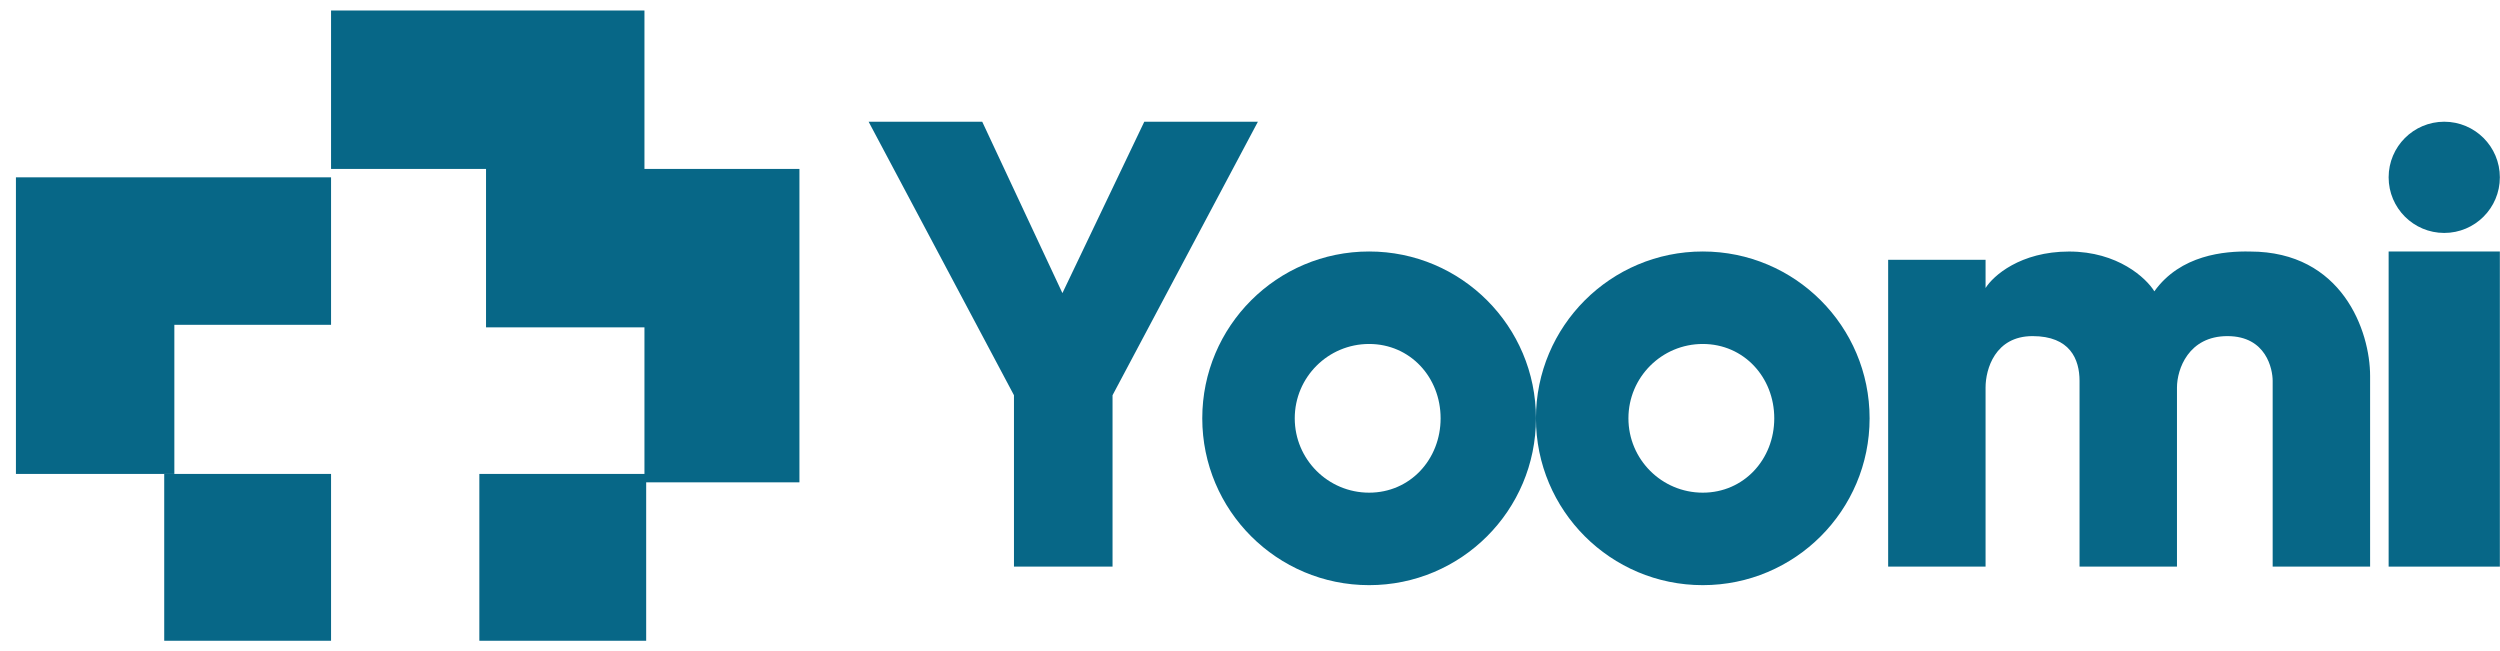 <svg width="119" height="31" viewBox="0 0 119 31" fill="none" xmlns="http://www.w3.org/2000/svg">
<path d="M89.876 26.971V12.368H94.513V13.71C94.872 13.131 96.17 11.973 98.489 11.973C100.808 11.973 102.16 13.236 102.547 13.867C103.789 12.131 105.887 11.947 107.102 11.973C111.492 11.973 112.817 15.762 112.817 17.893V26.971H108.179V18.13C108.179 17.577 107.881 15.999 106.025 15.999C104.17 15.999 103.624 17.577 103.624 18.446V26.971H98.986V18.13C98.986 17.104 98.538 15.999 96.75 15.999C94.961 15.999 94.513 17.577 94.513 18.446V26.971H89.876Z" fill="#076787"/>
<path d="M15.758 15.461V8.441H0.758V22.559H8.299V15.461H15.758Z" fill="#076787"/>
<rect x="7.817" y="22.559" width="7.941" height="7.941" fill="#076787"/>
<rect x="22.817" y="22.559" width="7.941" height="7.941" fill="#076787"/>
<path fill-rule="evenodd" clip-rule="evenodd" d="M15.758 0.5H30.676V8.041H15.758V0.5ZM38.053 15.418H38.053V22.959H30.676V15.582H23.135V8.041H38.053V15.418Z" fill="#076787"/>
<path d="M50.571 13.952L46.754 5.794H41.346L48.265 18.813V26.971H52.957V18.813L59.876 5.794H54.468L50.571 13.952Z" fill="#076787"/>
<path d="M73.111 19.912C73.111 24.298 69.555 27.853 65.17 27.853C60.784 27.853 57.228 24.298 57.228 19.912C57.228 15.526 60.784 11.971 65.17 11.971C69.555 11.971 73.111 15.526 73.111 19.912ZM61.63 19.912C61.63 21.866 63.215 23.451 65.17 23.451C67.124 23.451 68.573 21.866 68.573 19.912C68.573 17.957 67.124 16.373 65.17 16.373C63.215 16.373 61.63 17.957 61.63 19.912Z" fill="#076787"/>
<path d="M88.993 19.912C88.993 24.298 85.438 27.853 81.052 27.853C76.666 27.853 73.111 24.298 73.111 19.912C73.111 15.526 76.666 11.971 81.052 11.971C85.438 11.971 88.993 15.526 88.993 19.912ZM77.513 19.912C77.513 21.866 79.097 23.451 81.052 23.451C83.007 23.451 84.455 21.866 84.455 19.912C84.455 17.957 83.007 16.373 81.052 16.373C79.097 16.373 77.513 17.957 77.513 19.912Z" fill="#076787"/>
<rect x="113.699" y="11.971" width="5.294" height="15" fill="#076787"/>
<ellipse cx="116.346" cy="8.441" rx="2.647" ry="2.647" fill="#076787"/>
</svg>
